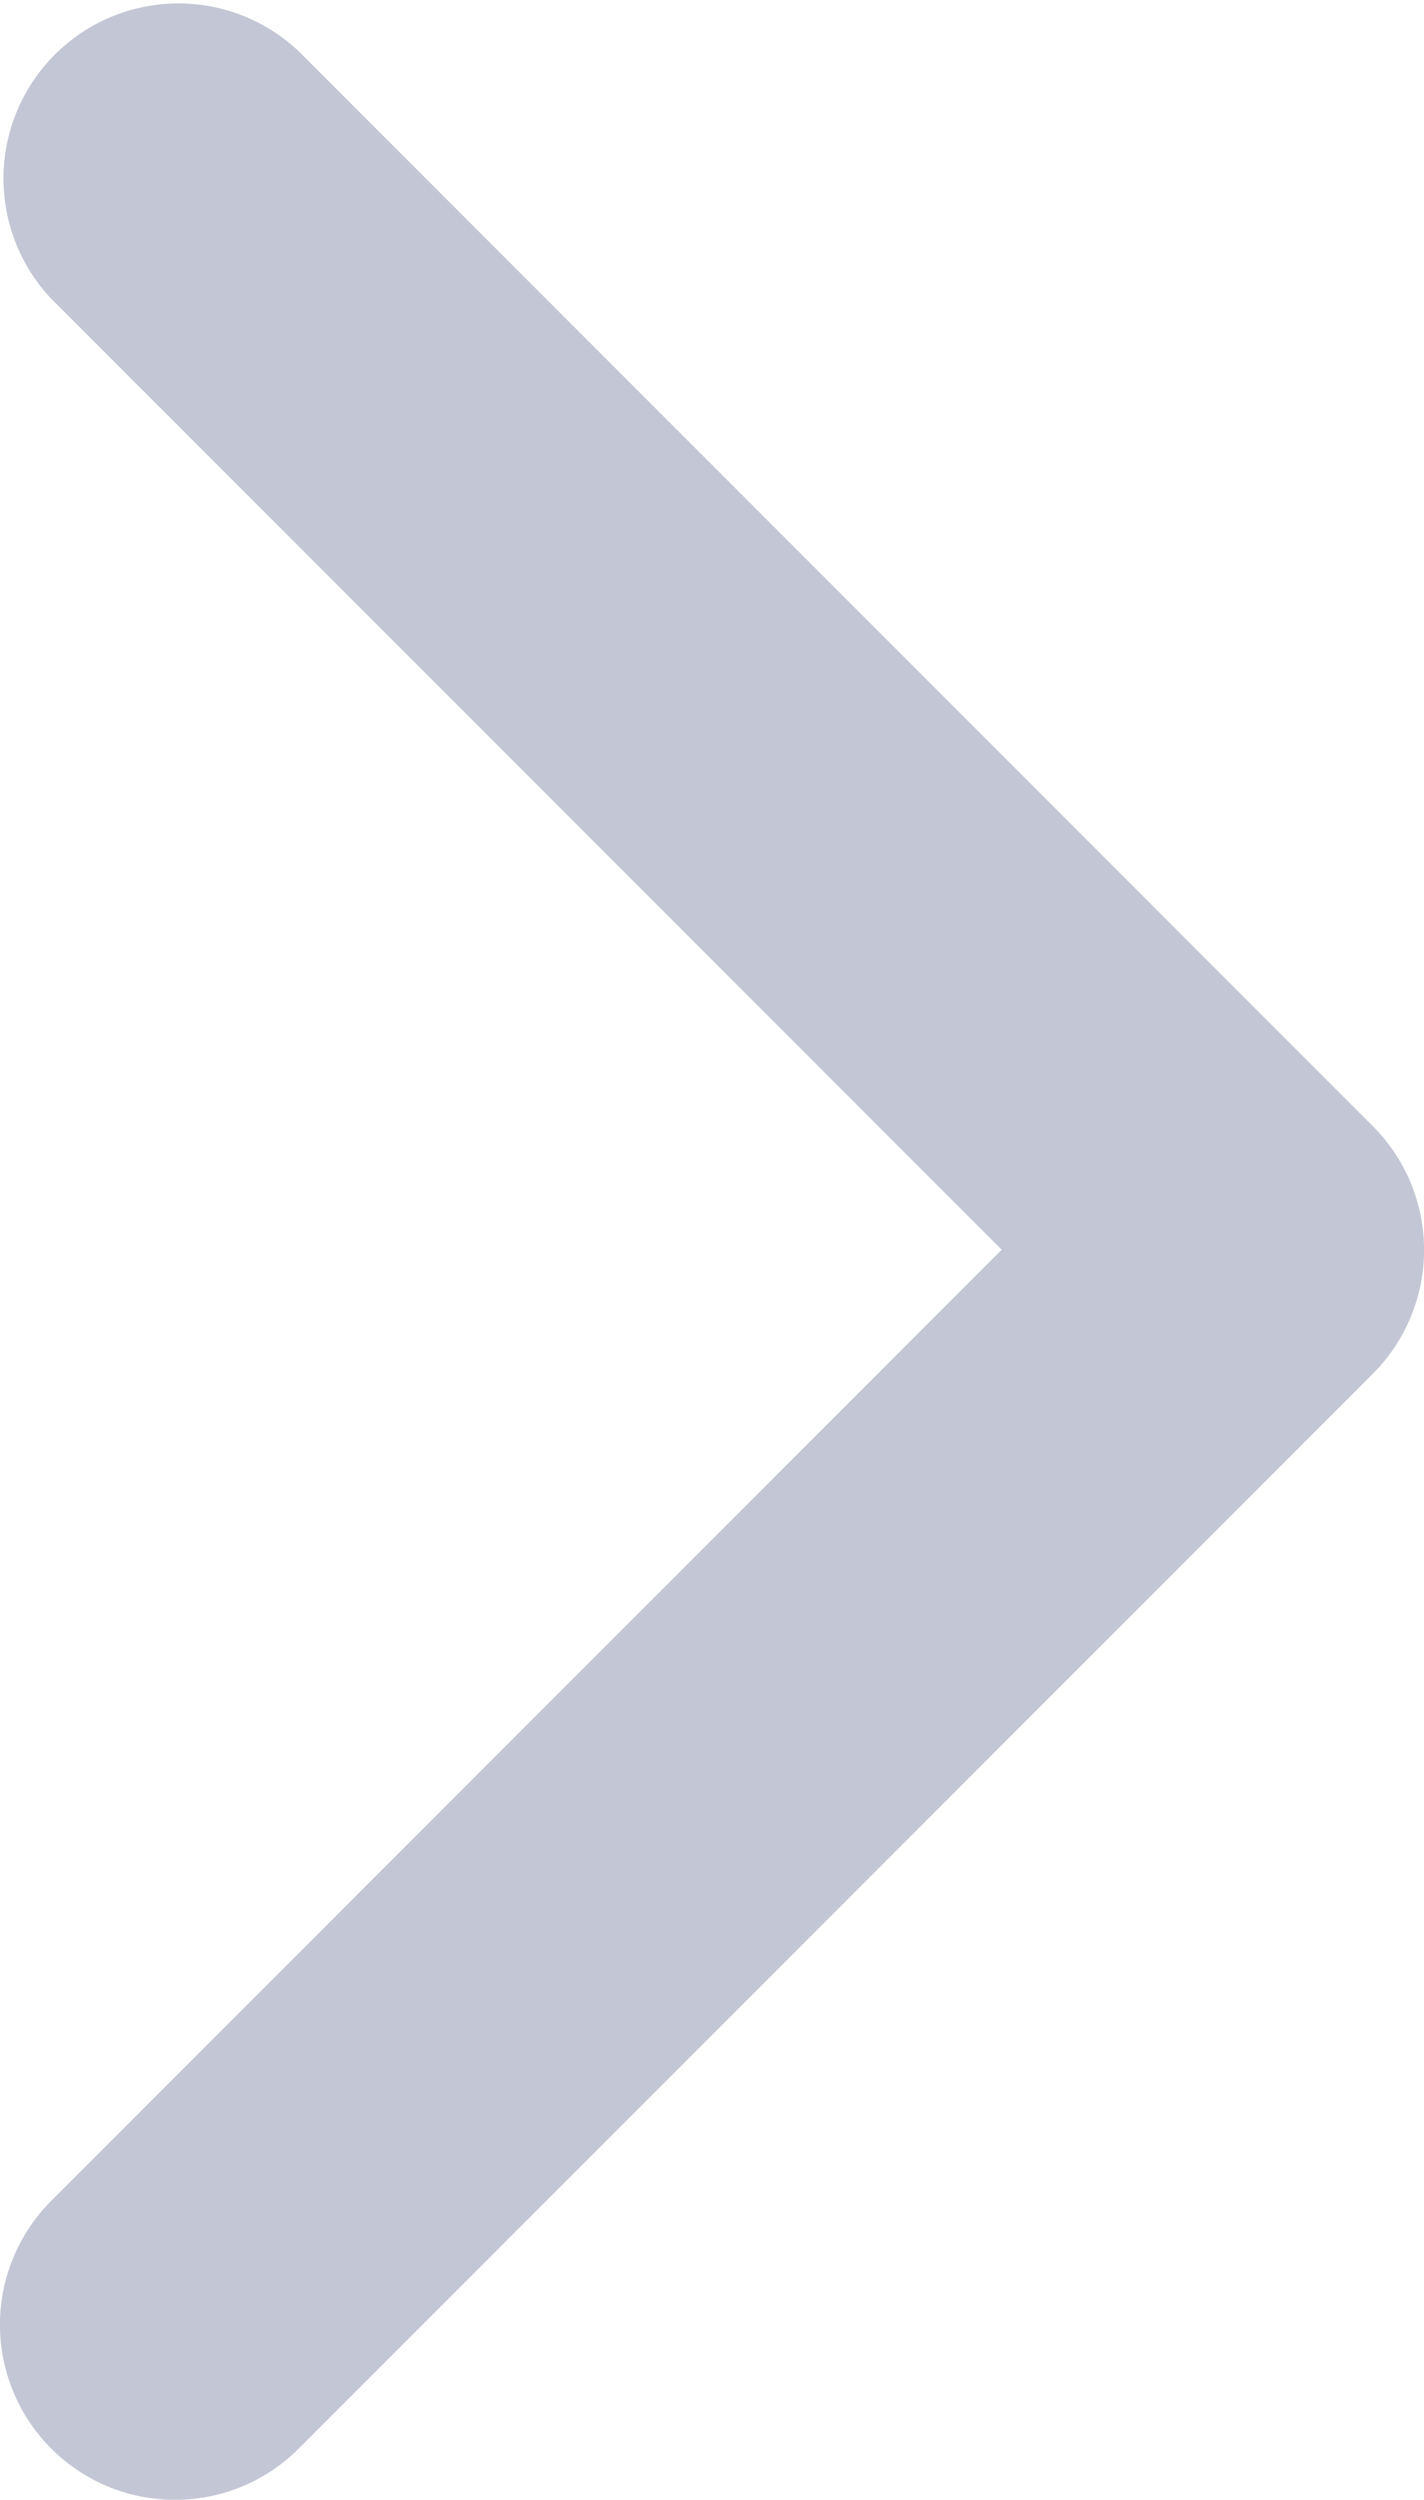 <svg xmlns="http://www.w3.org/2000/svg" width="9" height="15.788" viewBox="0 0 9 15.788">
    <g>
        <path fill="#c3c6d5" d="M105.815 8.676l-6.789 6.789a1.106 1.106 0 0 1-1.564-1.565l6.007-6.007-6.007-6.006A1.106 1.106 0 0 1 99.026.324l6.789 6.789a1.106 1.106 0 0 1 0 1.563z" transform="translate(-97.138)"/>
    </g>
</svg>
